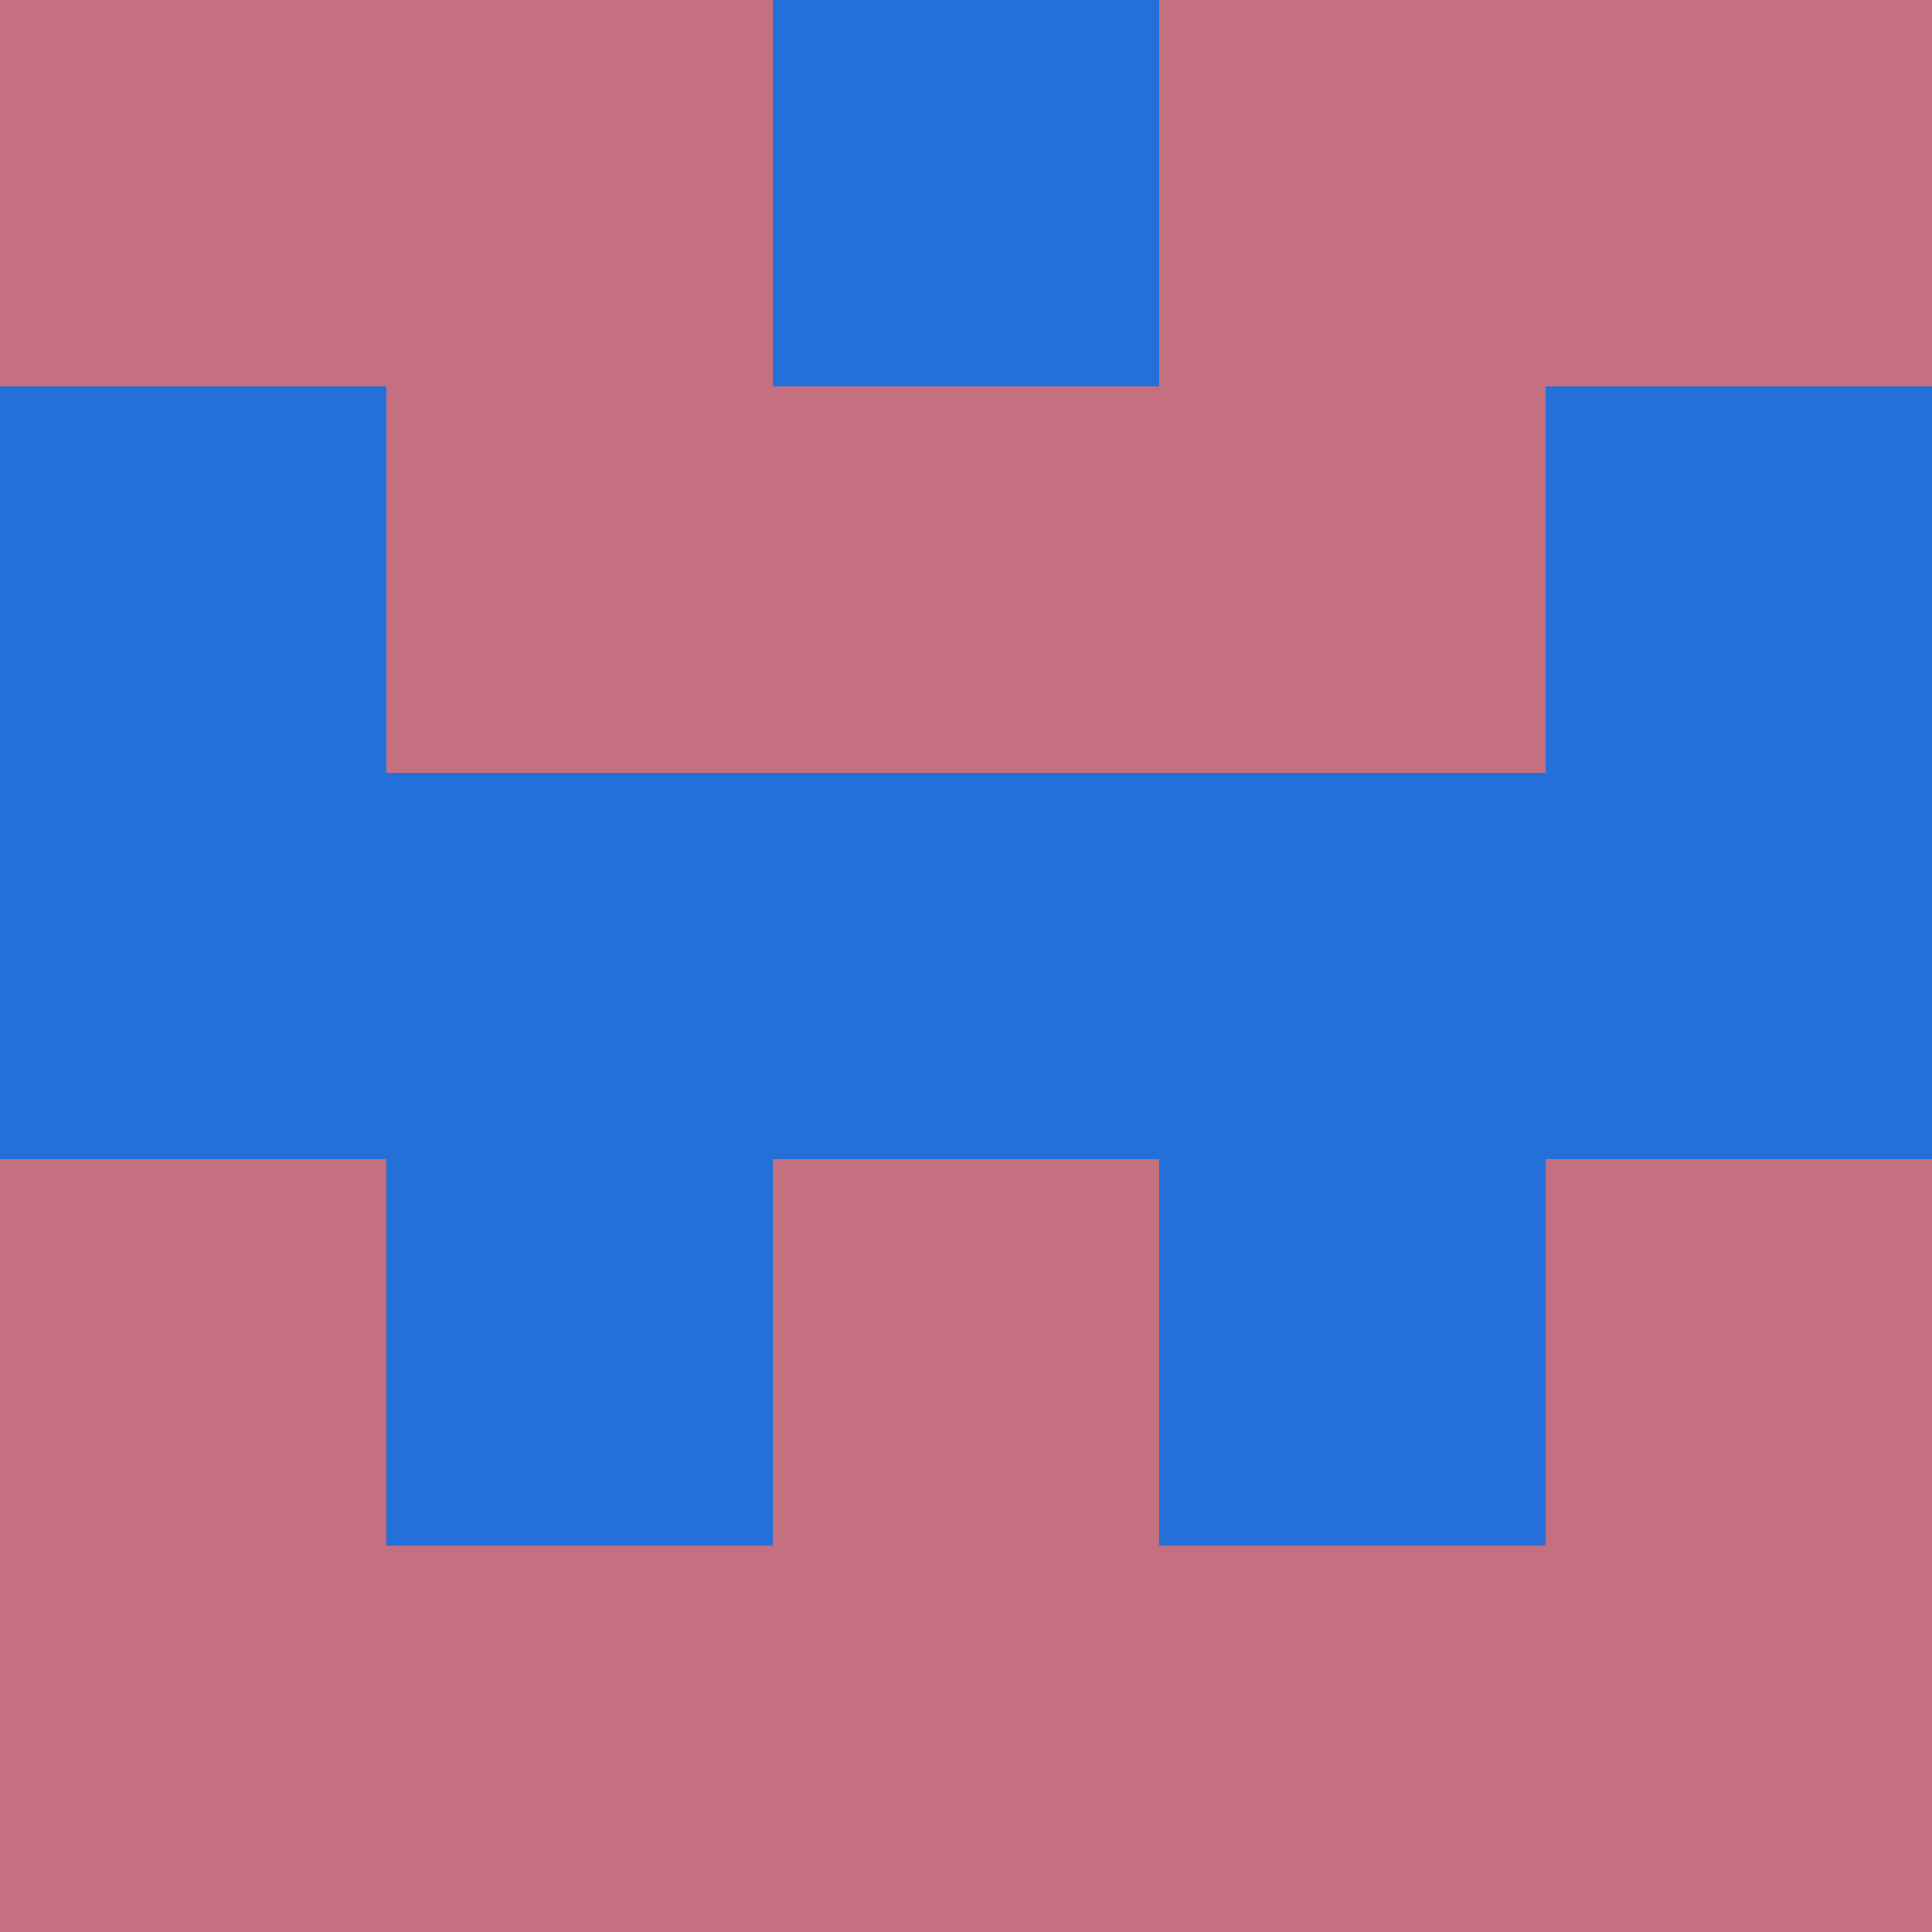 <?xml version="1.0" encoding="utf-8"?>
<!DOCTYPE svg PUBLIC "-//W3C//DTD SVG 20010904//EN"
"http://www.w3.org/TR/2001/REC-SVG-20010904/DTD/svg10.dtd">
<svg viewBox="0 0 5 5" height="100" width="100" xml:lang="fr"
     xmlns="http://www.w3.org/2000/svg"
     xmlns:xlink="http://www.w3.org/1999/xlink">
                        <rect x="0" y="0" height="1" width="1" fill="#C57081"/>
                    <rect x="4" y="0" height="1" width="1" fill="#C57081"/>
                    <rect x="1" y="0" height="1" width="1" fill="#C57081"/>
                    <rect x="3" y="0" height="1" width="1" fill="#C57081"/>
                    <rect x="2" y="0" height="1" width="1" fill="#2270D8"/>
                                <rect x="0" y="1" height="1" width="1" fill="#2270D8"/>
                    <rect x="4" y="1" height="1" width="1" fill="#2270D8"/>
                    <rect x="1" y="1" height="1" width="1" fill="#C57081"/>
                    <rect x="3" y="1" height="1" width="1" fill="#C57081"/>
                    <rect x="2" y="1" height="1" width="1" fill="#C57081"/>
                                <rect x="0" y="2" height="1" width="1" fill="#2270D8"/>
                    <rect x="4" y="2" height="1" width="1" fill="#2270D8"/>
                    <rect x="1" y="2" height="1" width="1" fill="#2270D8"/>
                    <rect x="3" y="2" height="1" width="1" fill="#2270D8"/>
                    <rect x="2" y="2" height="1" width="1" fill="#2270D8"/>
                                <rect x="0" y="3" height="1" width="1" fill="#C57081"/>
                    <rect x="4" y="3" height="1" width="1" fill="#C57081"/>
                    <rect x="1" y="3" height="1" width="1" fill="#2270D8"/>
                    <rect x="3" y="3" height="1" width="1" fill="#2270D8"/>
                    <rect x="2" y="3" height="1" width="1" fill="#C57081"/>
                                <rect x="0" y="4" height="1" width="1" fill="#C57081"/>
                    <rect x="4" y="4" height="1" width="1" fill="#C57081"/>
                    <rect x="1" y="4" height="1" width="1" fill="#C57081"/>
                    <rect x="3" y="4" height="1" width="1" fill="#C57081"/>
                    <rect x="2" y="4" height="1" width="1" fill="#C57081"/>
            </svg>
